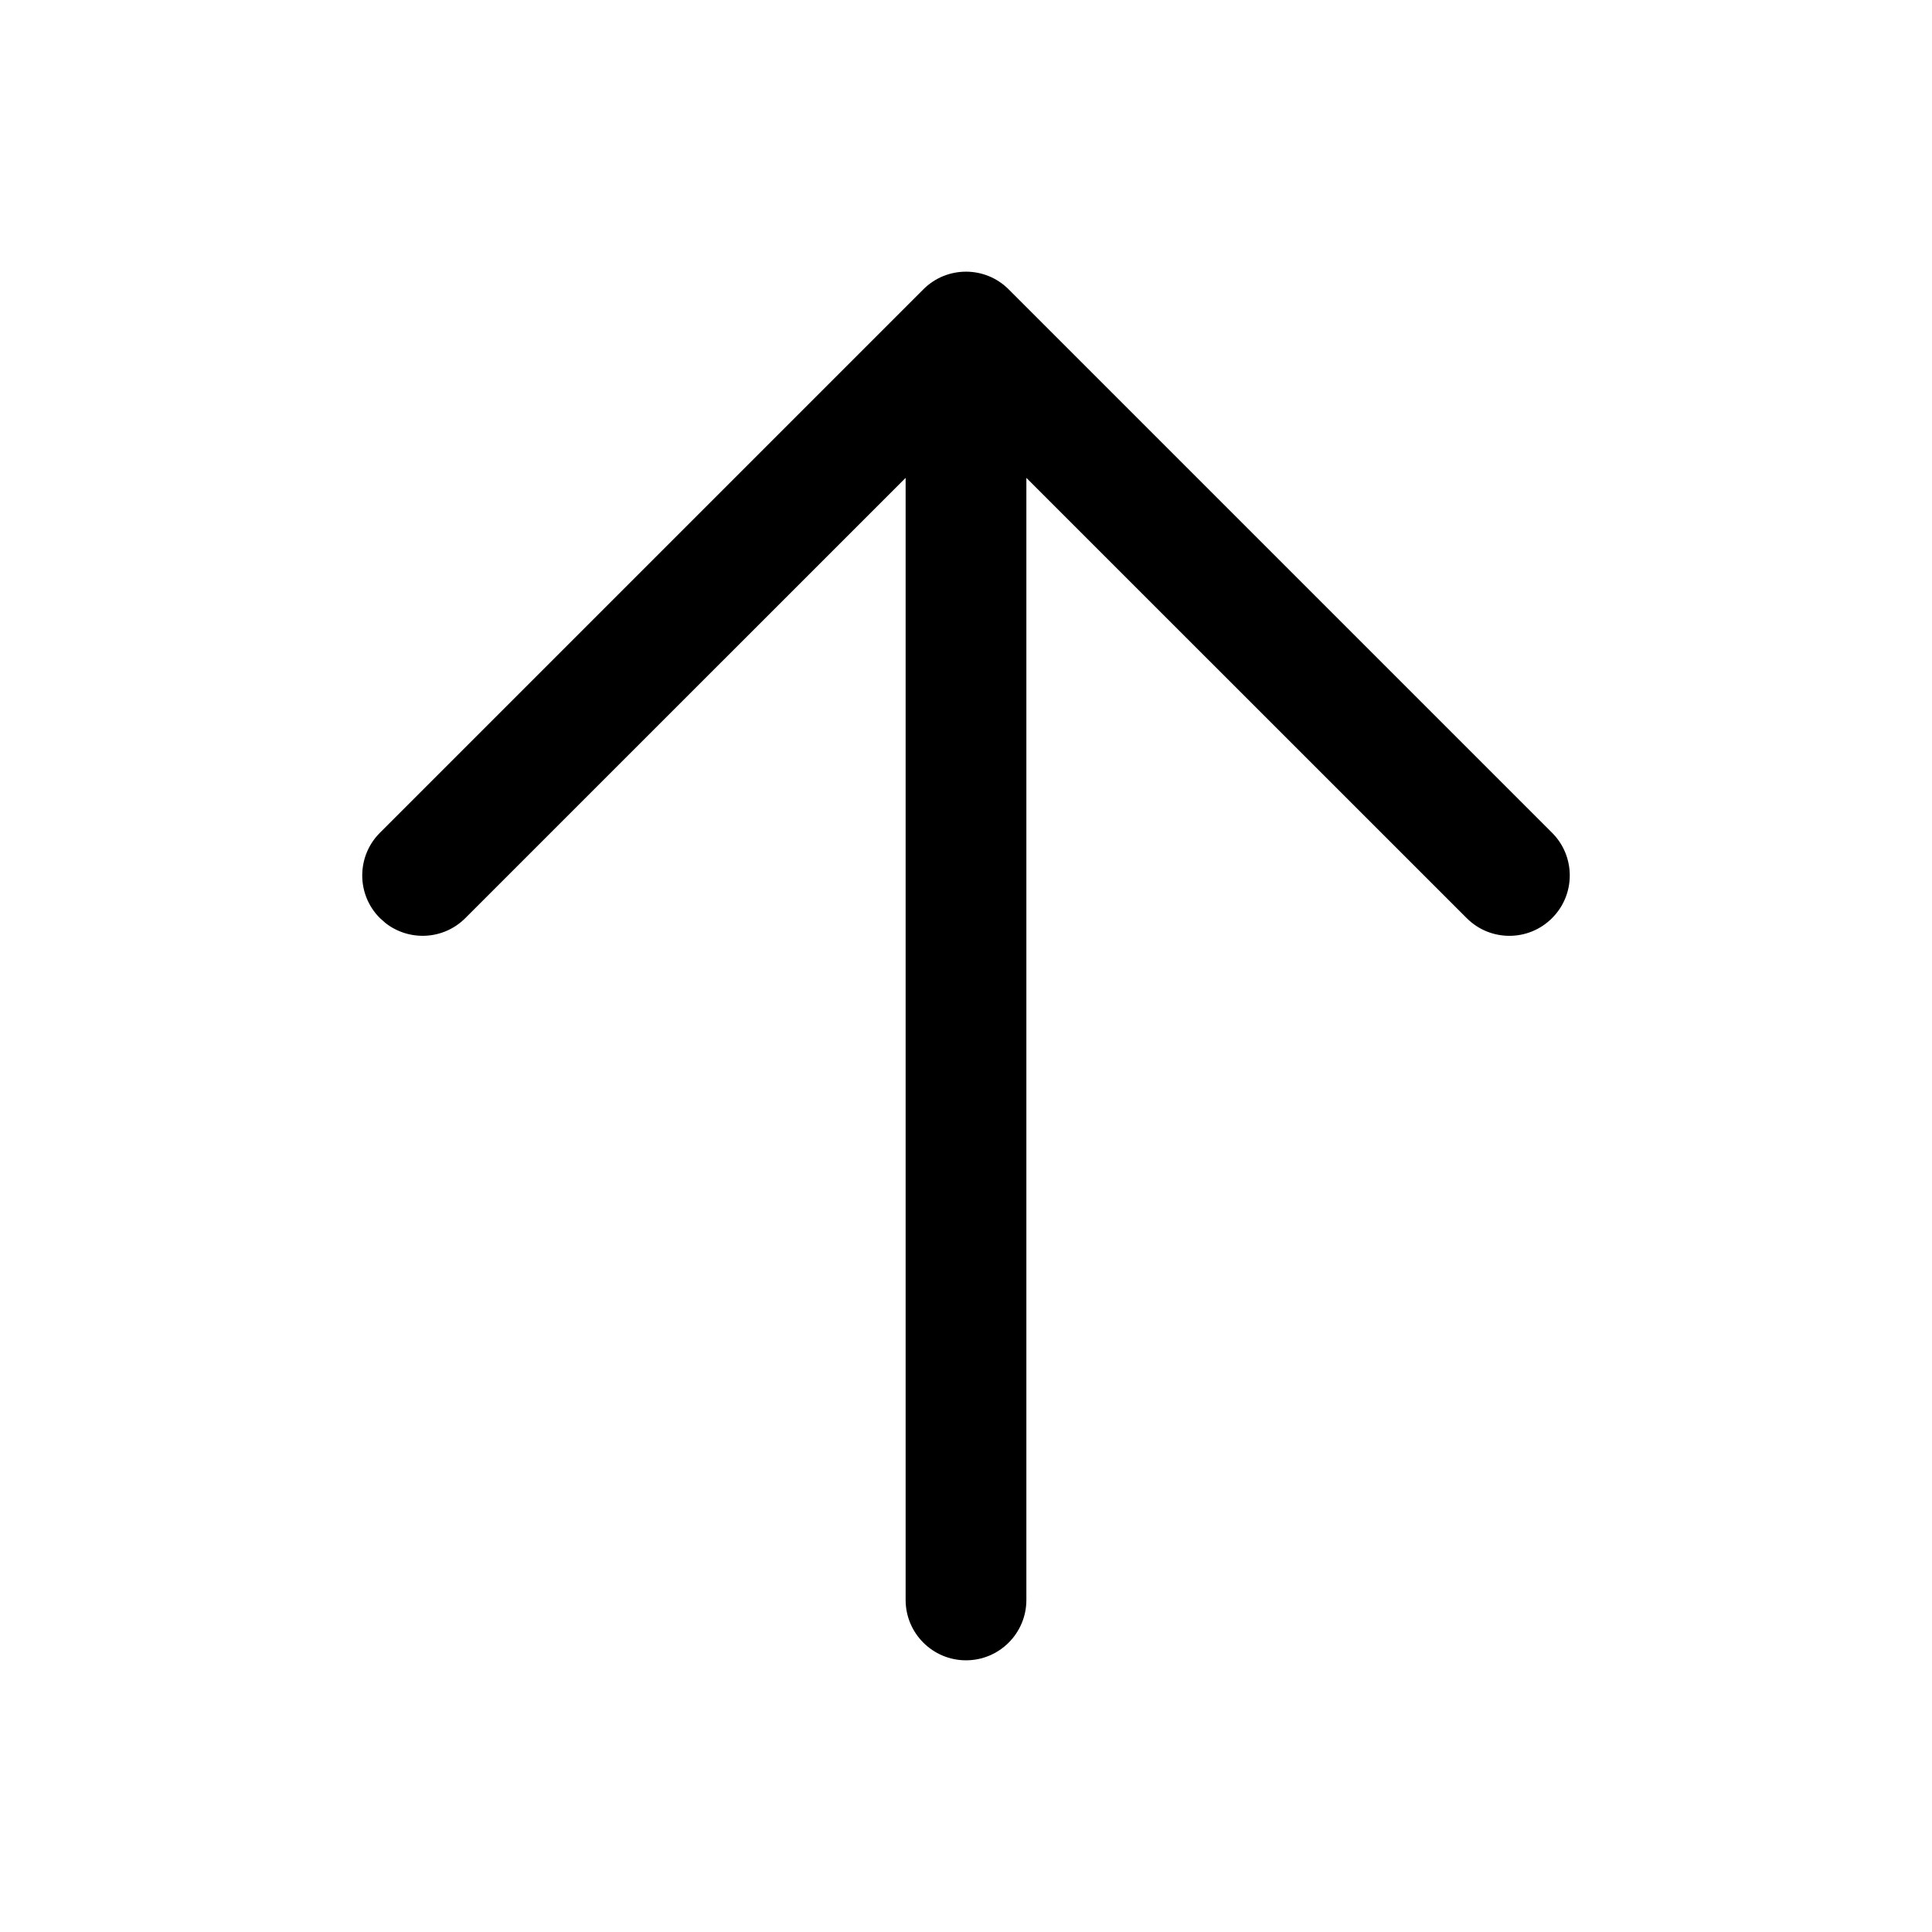 <svg xmlns="http://www.w3.org/2000/svg" width="32px" height="32px" viewBox="0 0 32 32" version="1.1">
    <title>linear-ele-arrow-up</title>
    <g id="linear-ele-arrow-up" stroke-width="1" fill-rule="evenodd">
        <path d="M16.707,4.793 L25.707,13.793 C26.098,14.183 26.098,14.817 25.707,15.207 C25.317,15.598 24.683,15.598 24.293,15.207 L17,7.915 L17,26.5 C17,27.052 16.552,27.5 16,27.5 C15.448,27.5 15,27.052 15,26.5 L15,7.915 L7.707,15.207 C7.347,15.568 6.779,15.595 6.387,15.29 L6.293,15.207 C5.902,14.817 5.902,14.183 6.293,13.793 L15.293,4.793 C15.683,4.402 16.317,4.402 16.707,4.793 Z" id="&#36335;&#24452;" fill-rule="nonzero" />
    </g>
</svg>